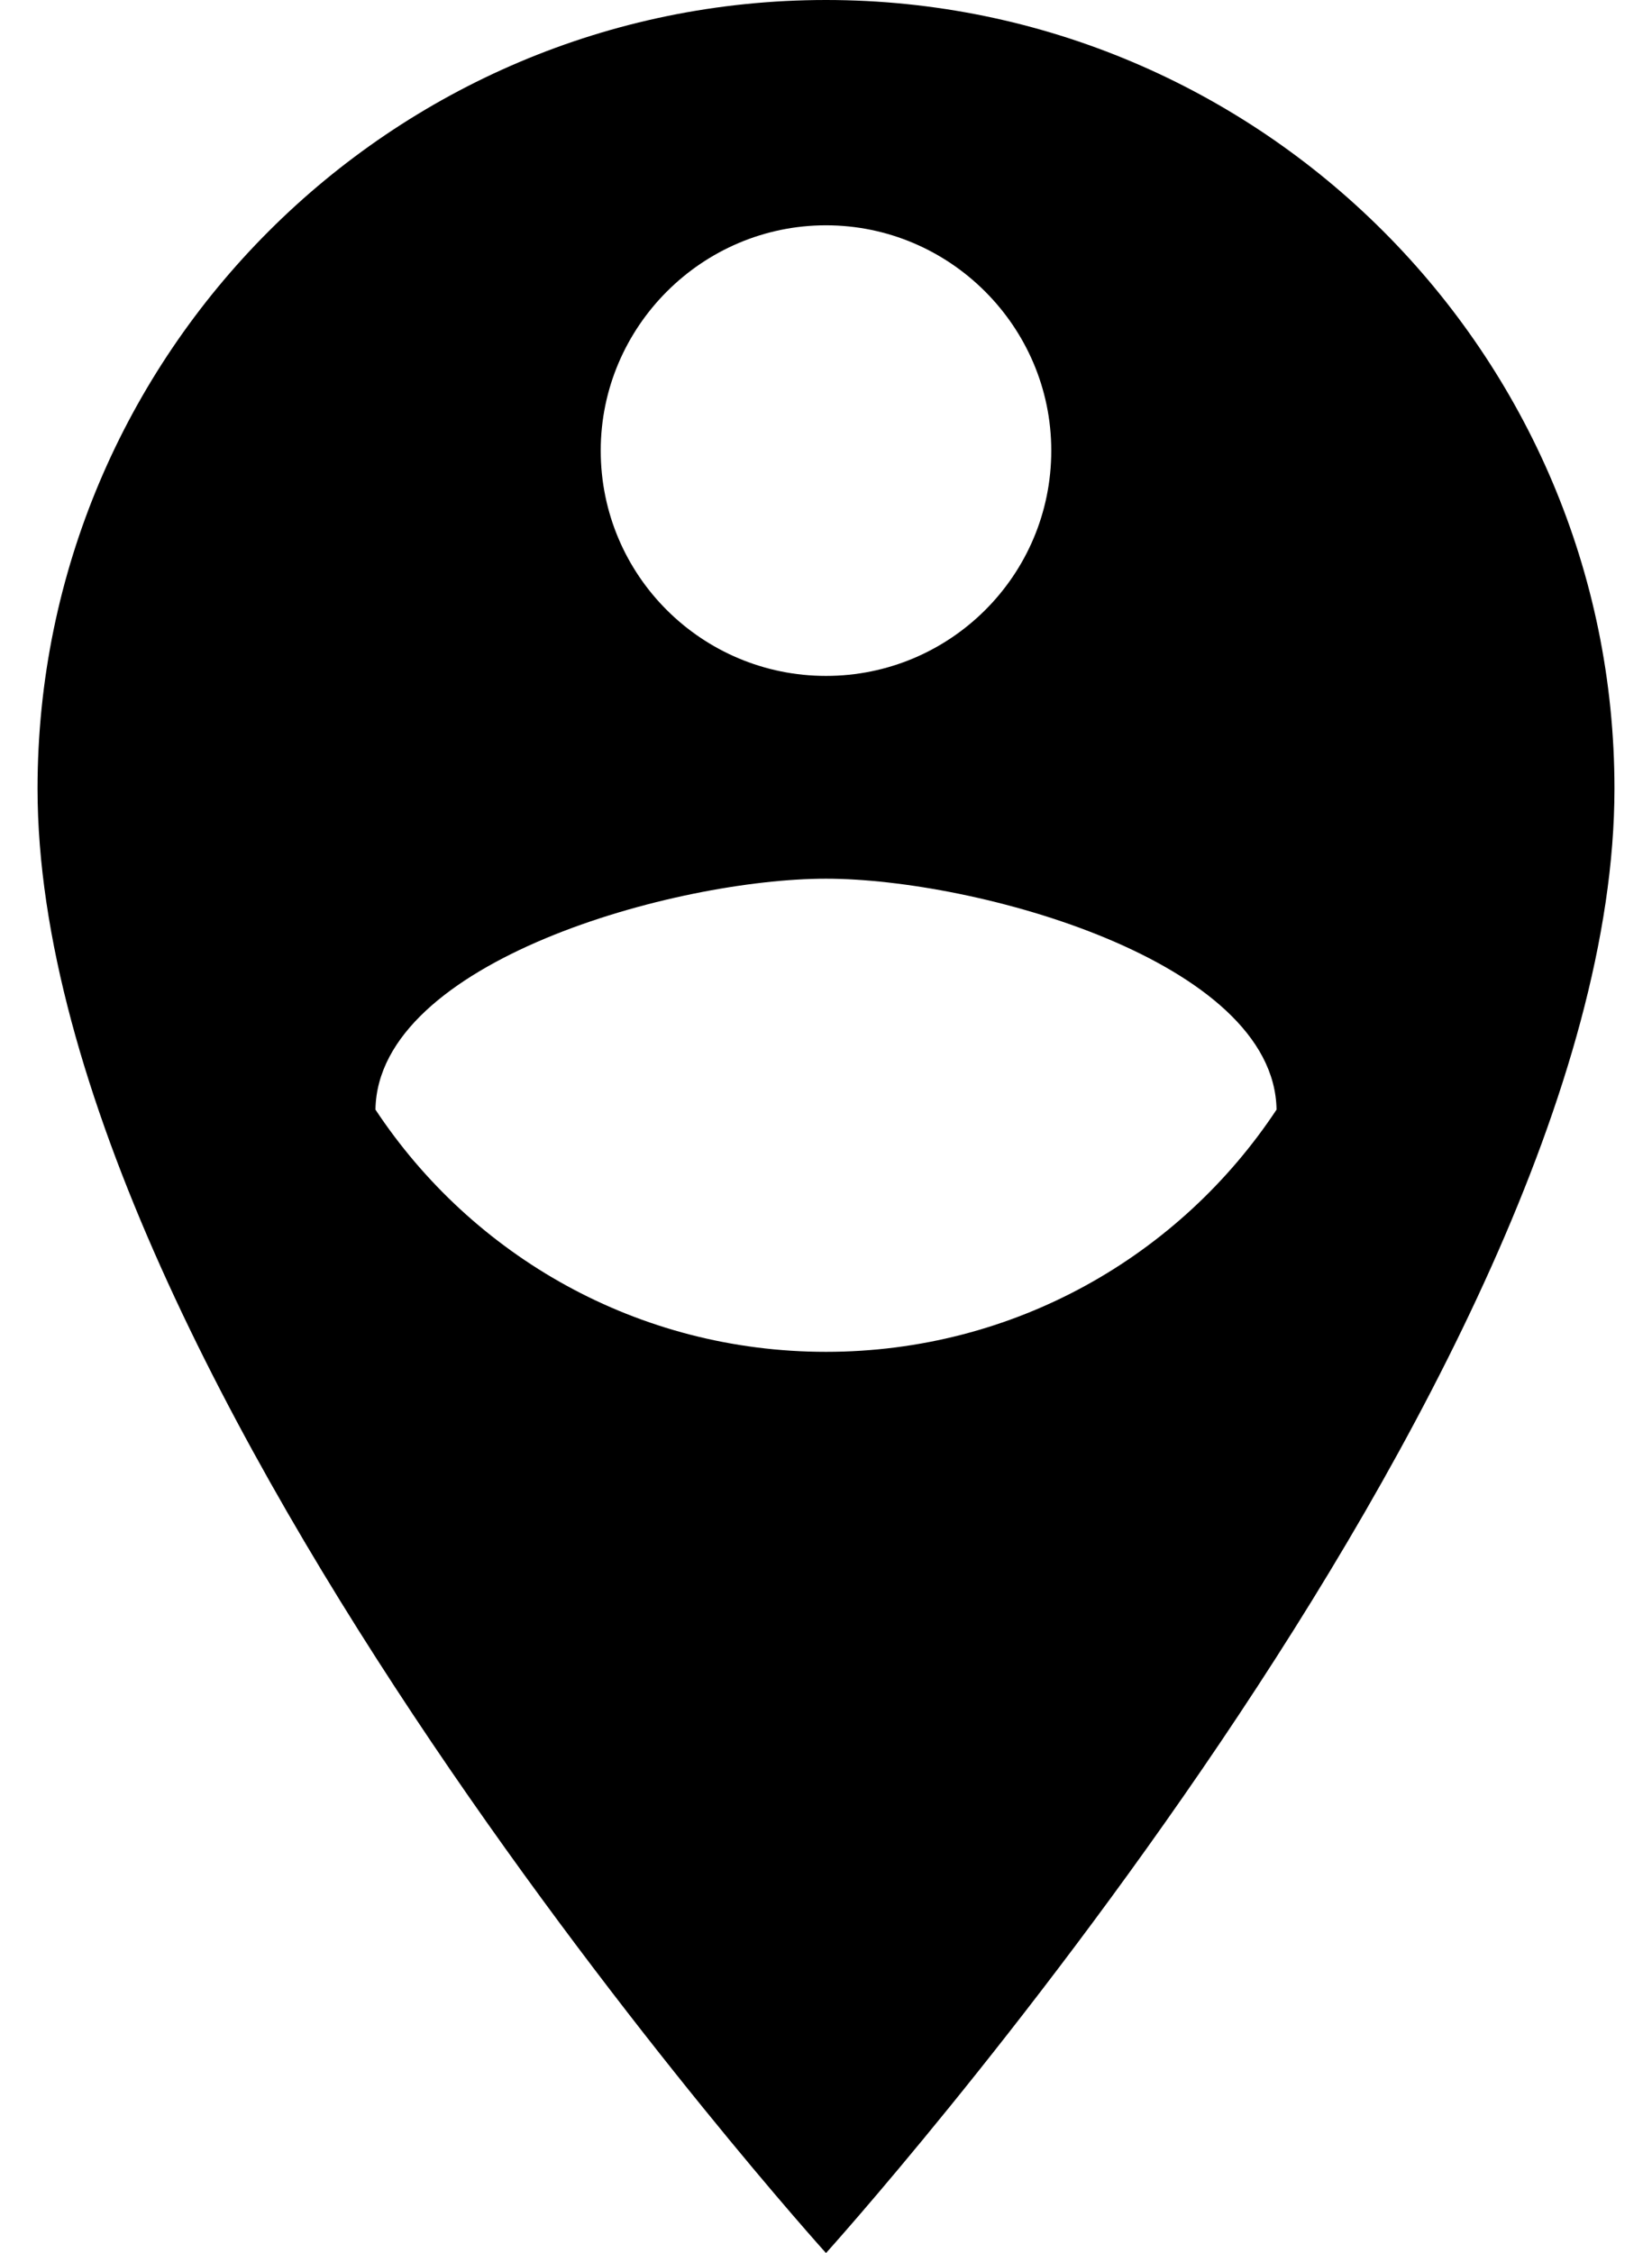 <svg width="22" height="30" viewBox="0 0 22 30" fill="none" xmlns="http://www.w3.org/2000/svg">
<path d="M11 0C5.21 0 0.5 4.71 0.5 10.5C0.5 18.375 11 30 11 30C11 30 21.5 18.375 21.5 10.5C21.5 4.71 16.79 0 11 0ZM11 3C12.65 3 14 4.35 14 6C14 7.665 12.65 9 11 9C9.35 9 8 7.665 8 6C8 4.35 9.35 3 11 3ZM11 18C8.495 18 6.29 16.725 5 14.775C5.03 12.795 9.005 11.7 11 11.7C12.995 11.7 16.97 12.795 17 14.775C15.71 16.725 13.505 18 11 18Z" fill="black"/>
</svg>
